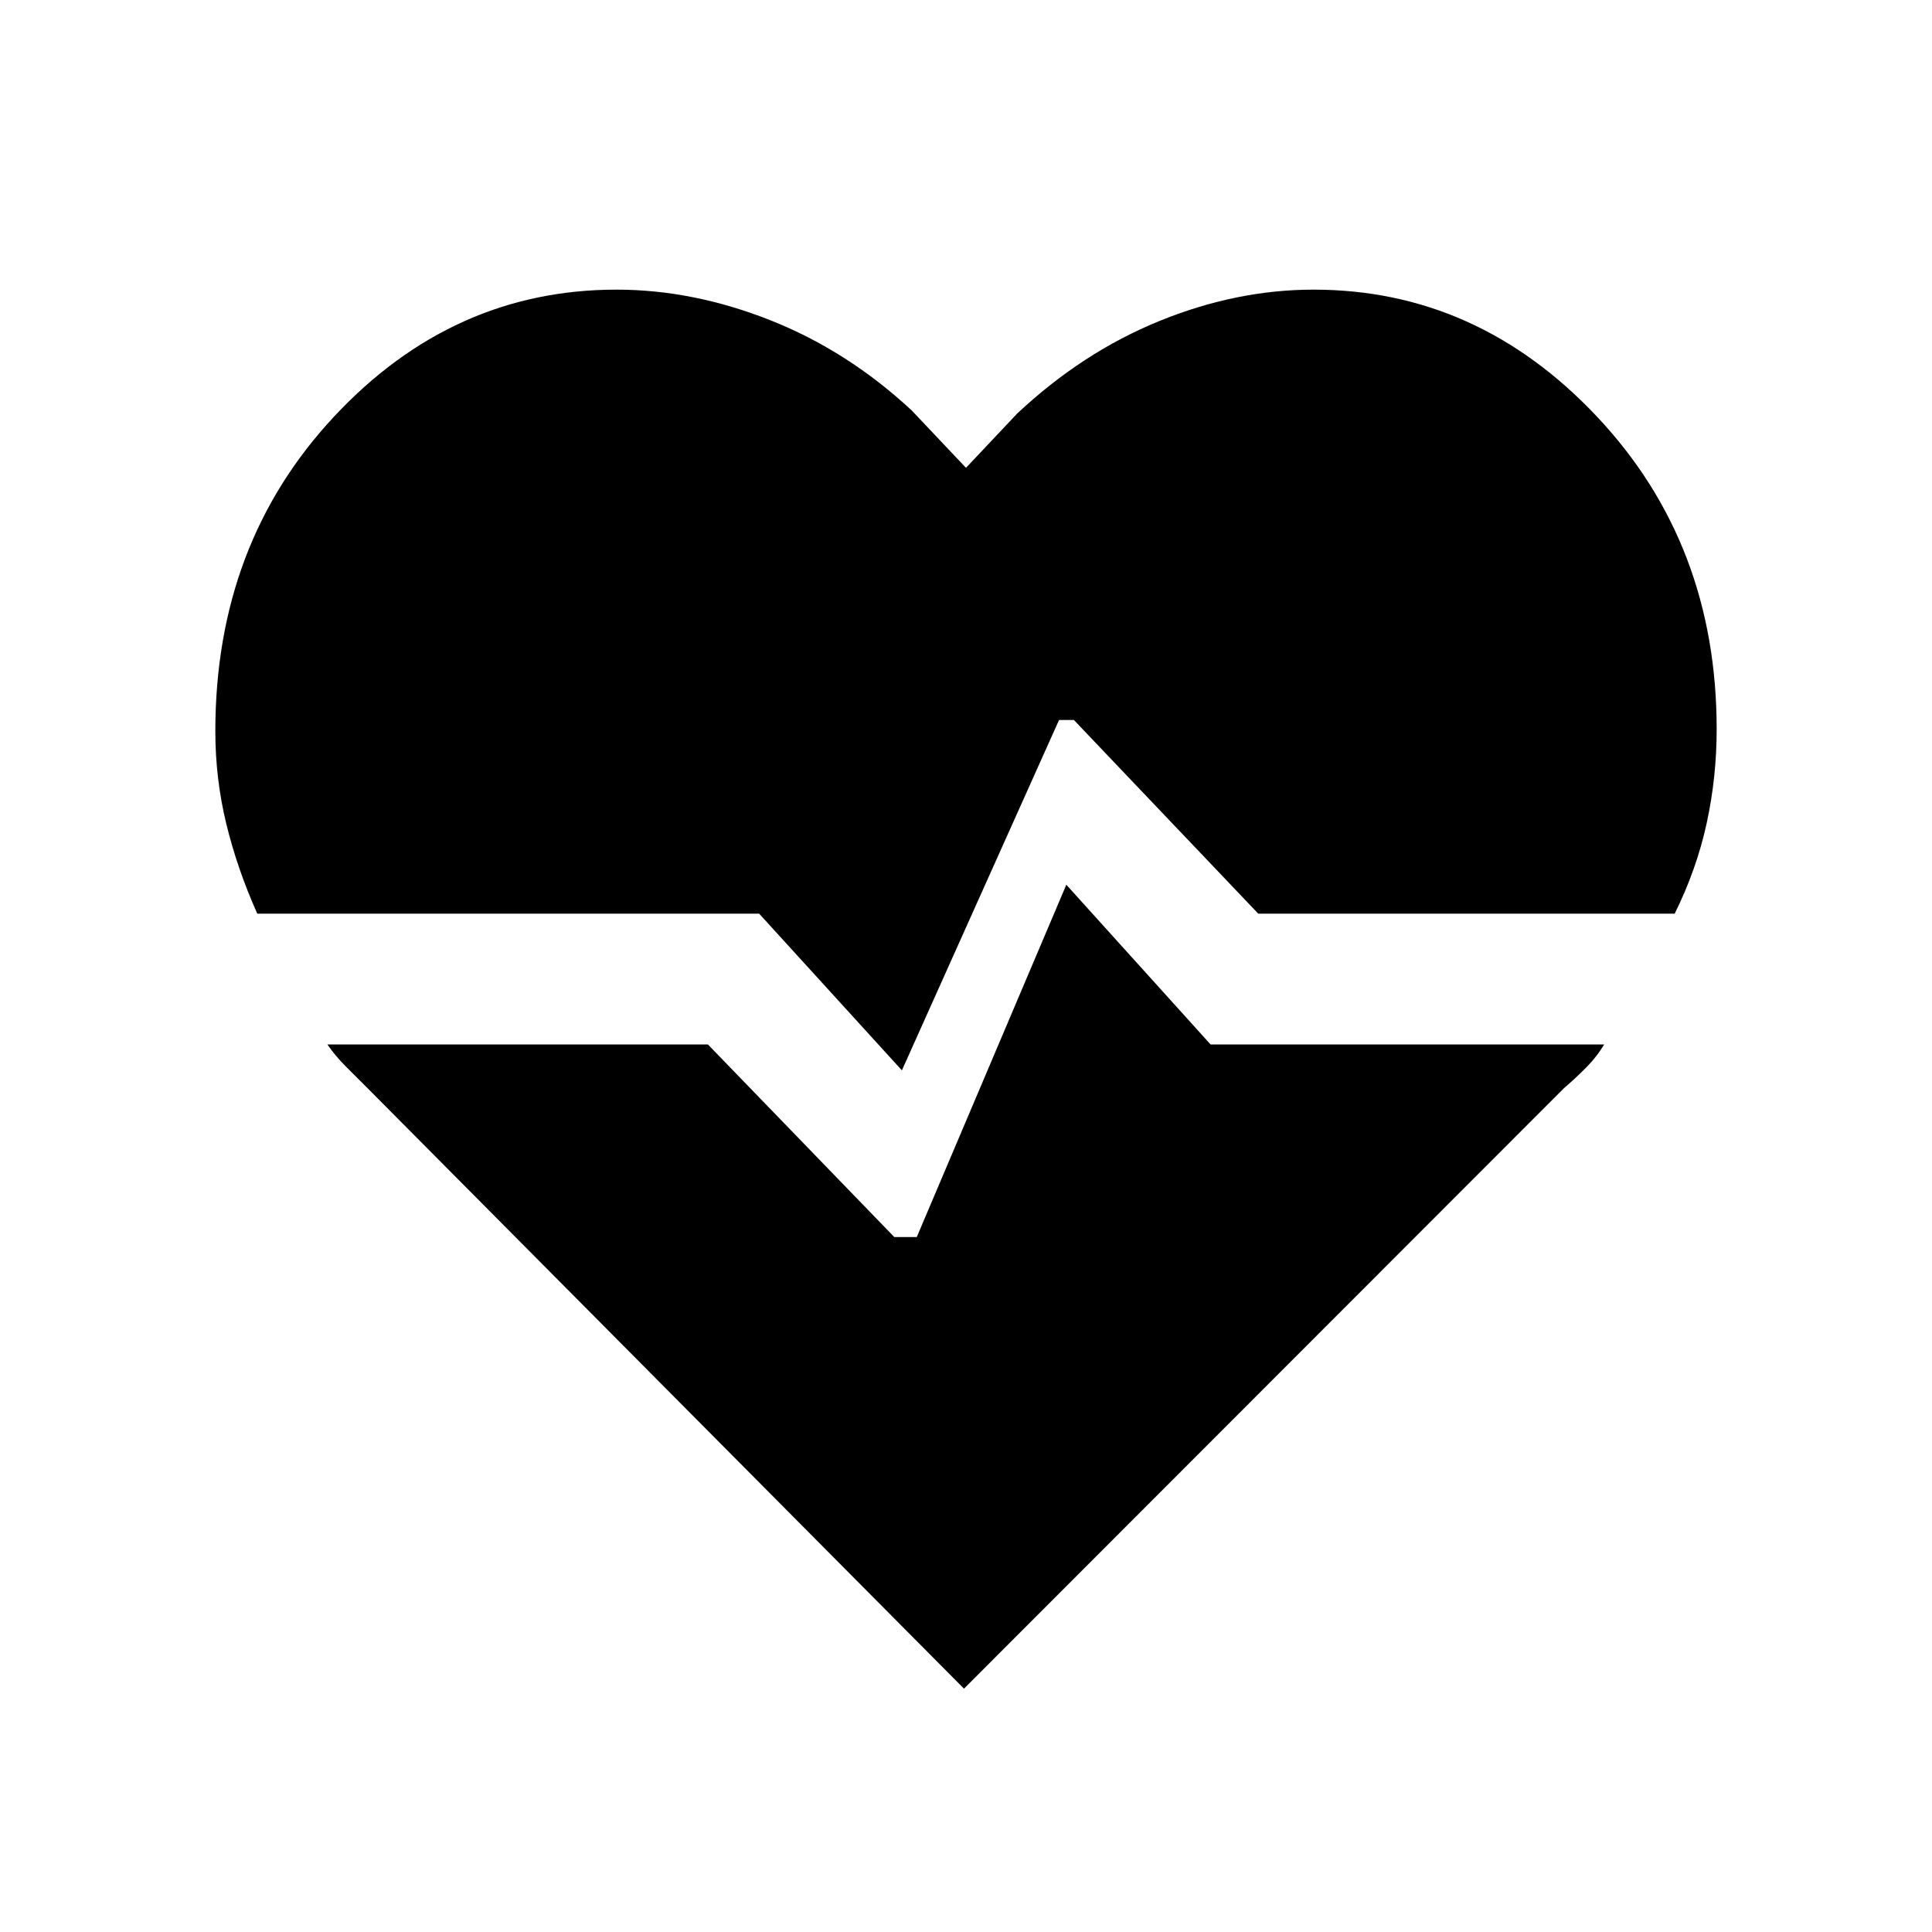 <svg xmlns="http://www.w3.org/2000/svg" height="24" viewBox="0 -960 960 960" width="24"><path d="M652.69-816.08q81.46 0 140.89 63.16Q853-689.77 853-597.69q0 23.92-4.96 46.73-4.96 22.81-15.89 44.96H625.23l-91.61-96.23h-7.39l-78.08 174.08L377.23-506H127.85q-9.93-22.15-15.39-44.58Q107-573 107-596.69q0-93.08 58.92-156.23 58.93-63.16 140.39-63.16 38.07 0 76.46 15.2 38.38 15.19 70.31 44.88L480-727.54l25.38-26.92q32.47-30.46 70.74-46.04 38.26-15.58 76.57-15.58ZM479-120.92 182.85-419.08q-5.54-5.54-10.97-10.96-5.42-5.42-9.19-10.96h189.08l92.61 95.69h11.16l74.31-175.07L601.54-441h195.54q-3.77 6.31-9.2 11.73-5.42 5.42-10.73 9.96L479-120.92Z"/></svg>